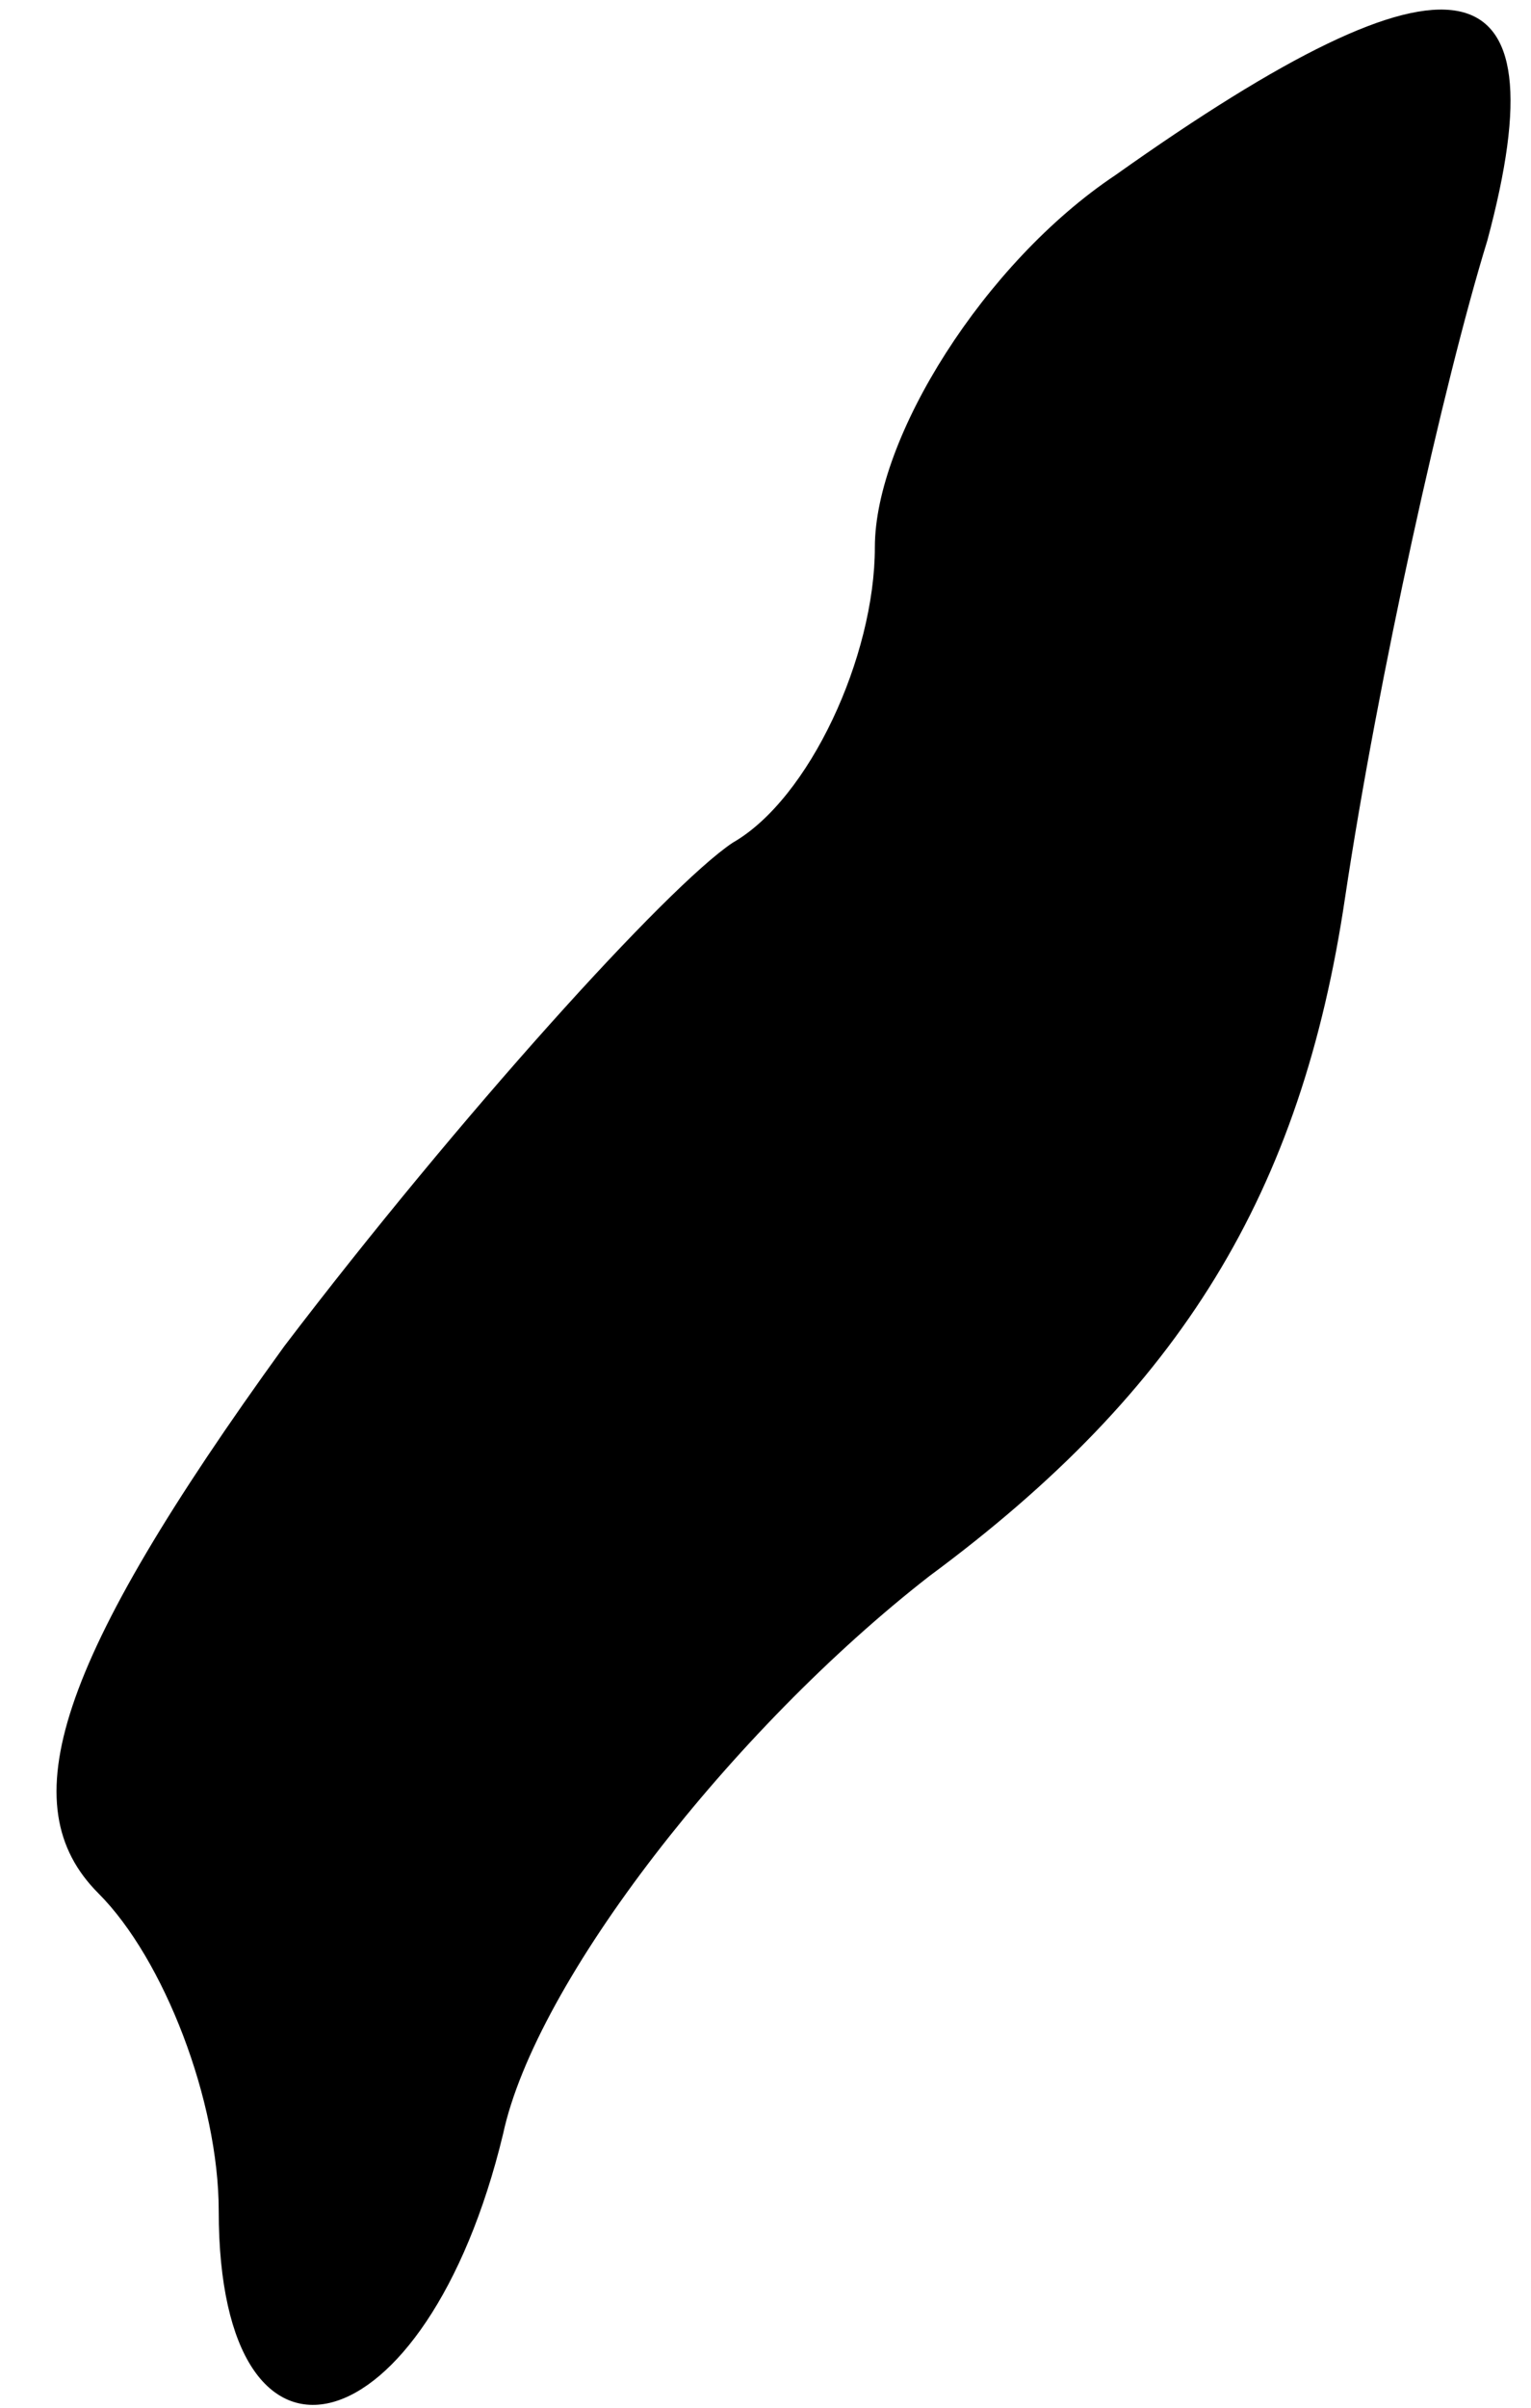 <?xml version="1.0" standalone="no"?>
<!DOCTYPE svg PUBLIC "-//W3C//DTD SVG 20010904//EN"
 "http://www.w3.org/TR/2001/REC-SVG-20010904/DTD/svg10.dtd">
<svg version="1.0" xmlns="http://www.w3.org/2000/svg"
 width="14pt" height="22pt" viewBox="0 0 14 22"
 preserveAspectRatio="xMidYMid meet">
<g transform="translate(0,22) scale(0.1,-0.1)"
fill="#000000" stroke="none">
<path fill="#000000" stroke="none" d="M102 204 c-12 -8 -22 -24 -22 -34 0
-10 -6 -23 -13 -27 -6 -4 -25 -25 -41 -46 -21 -29 -25 -42 -17 -50 6 -6 11
-19 11 -29 0 -27 19 -22 26 7 3 14 21 37 39 51 23 17 34 35 38 62 3 20 9 47
13 60 7 26 -3 28 -34 6z"/>
</g>
</svg>

